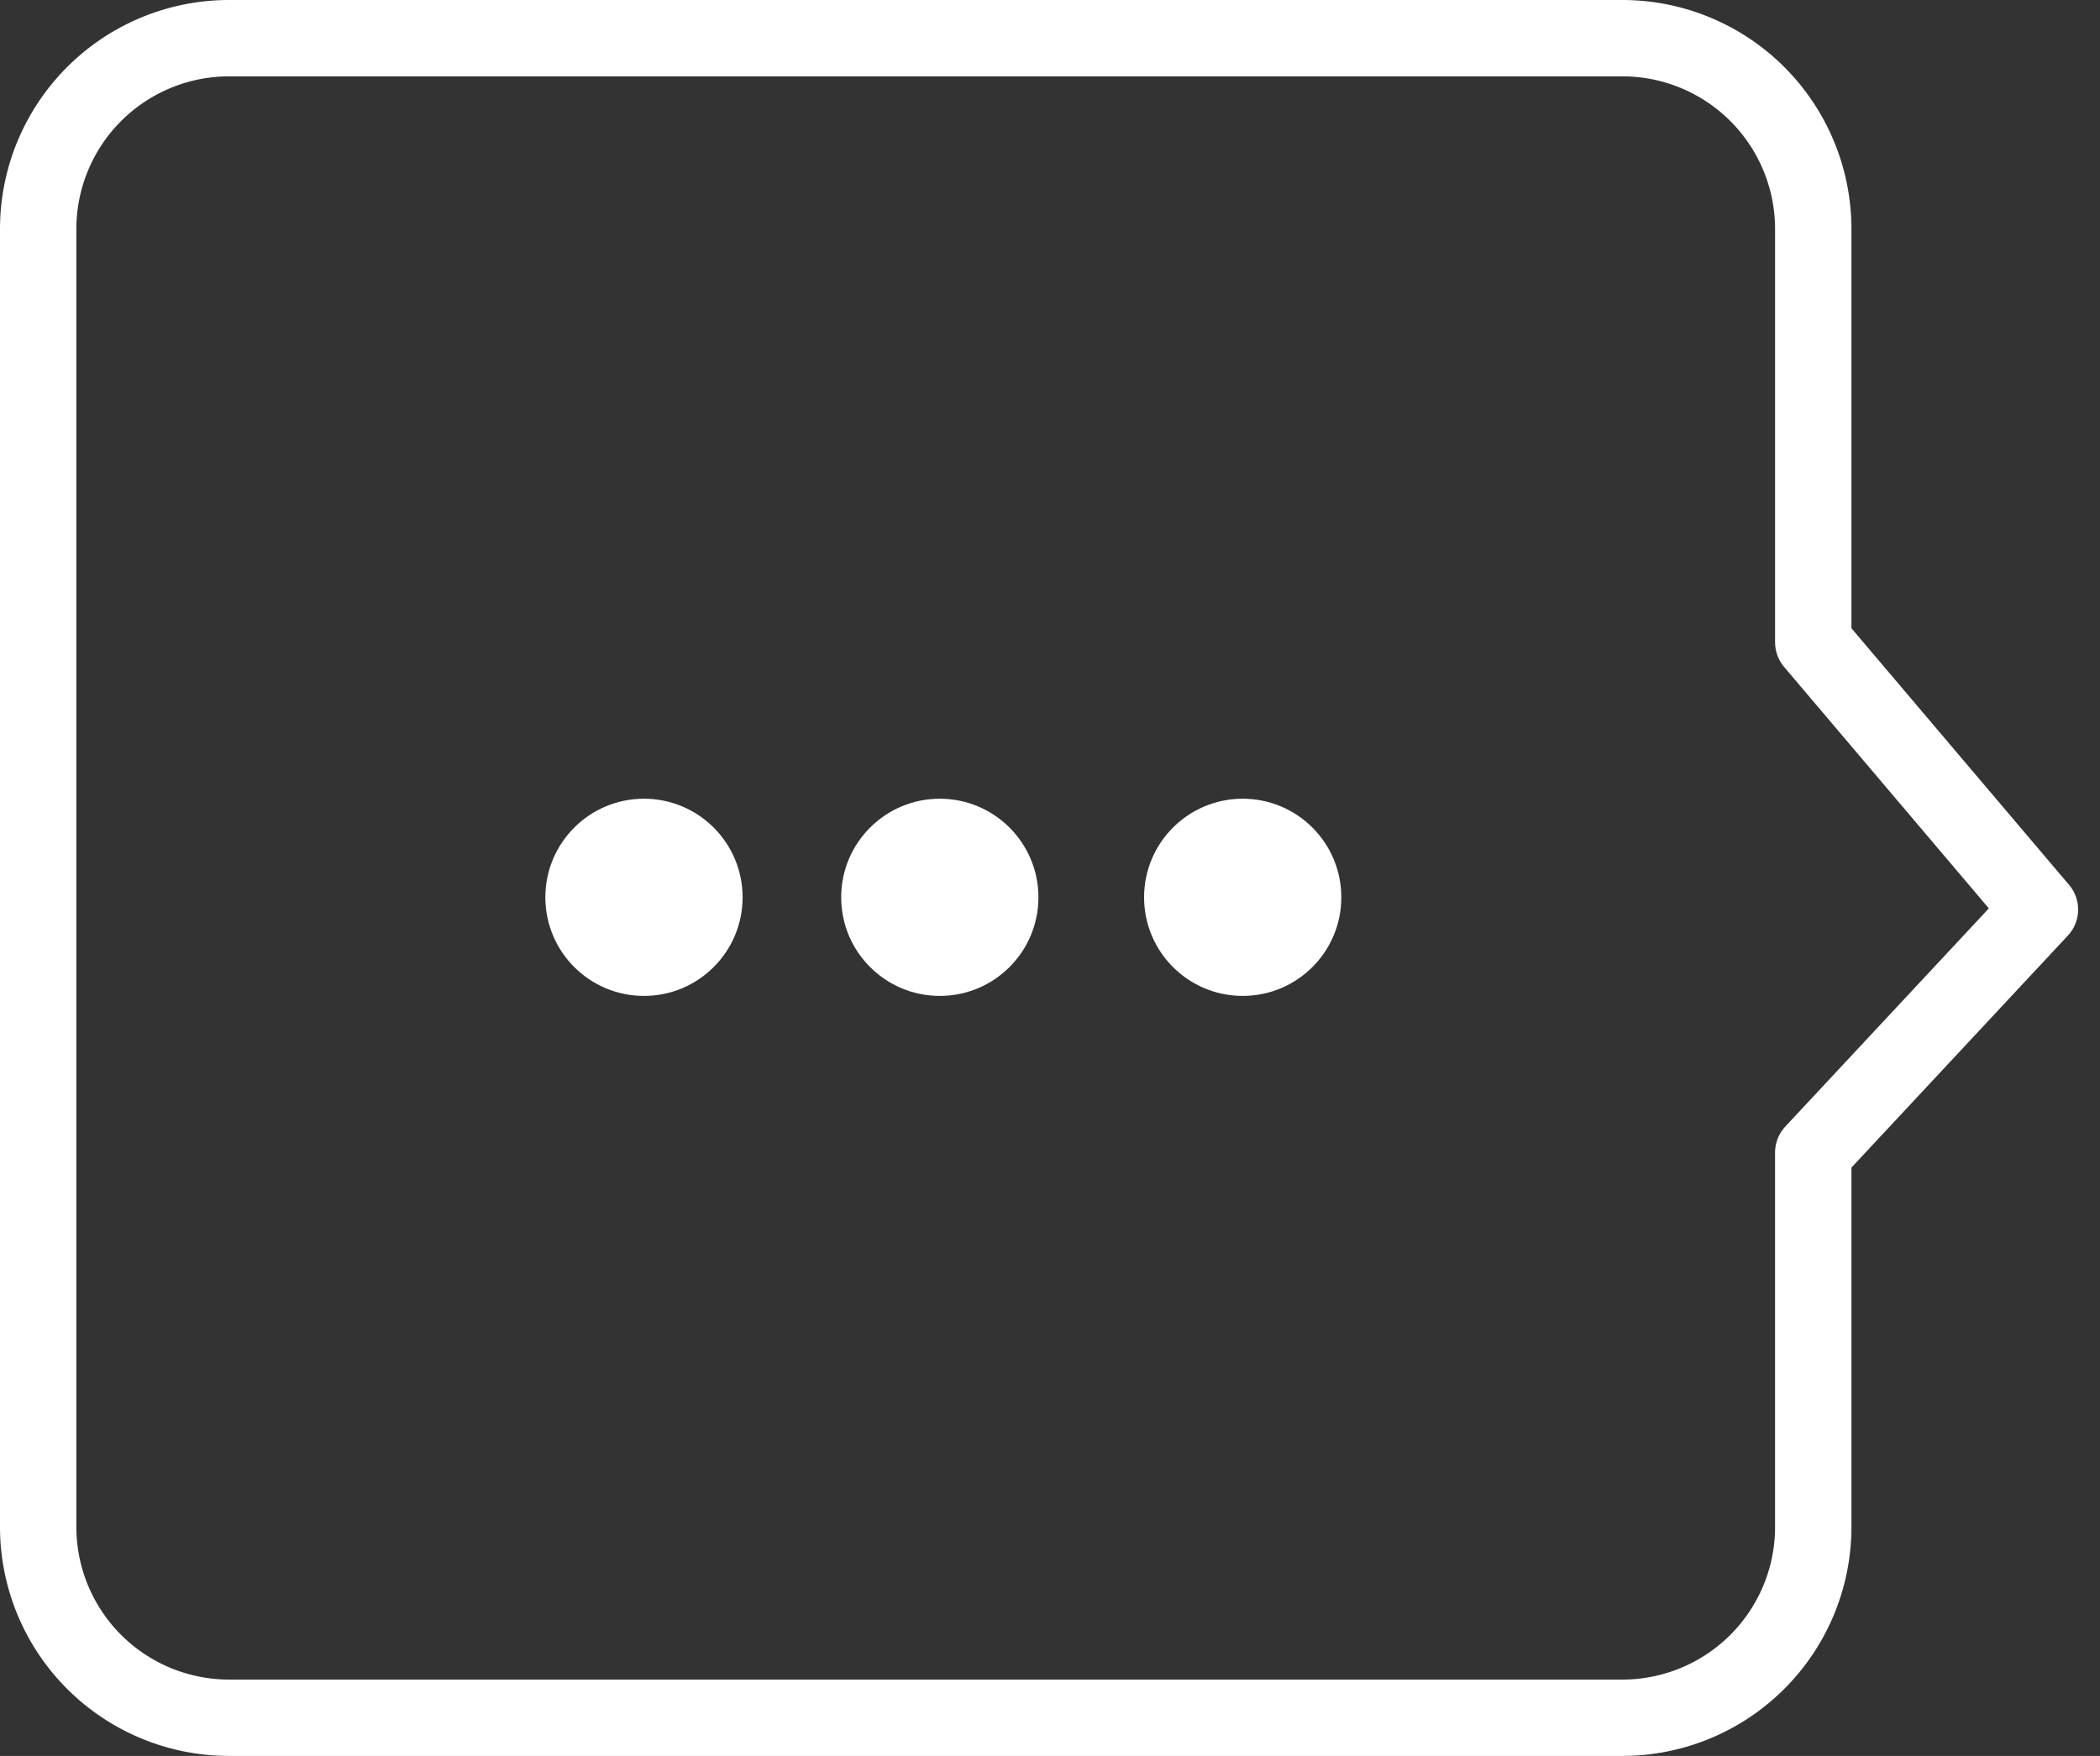 <svg width="55" height="46" fill="none" xmlns="http://www.w3.org/2000/svg"><rect width="100%" height="100%" fill="#333333" stroke="none"/><path d="M47.49 30.193l-.73-.682a1 1 0 00-.27.682h1zm5.937-6.365l.731.682a1 1 0 00.032-1.329l-.763.647zm-5.936-7.002h-1a1 1 0 00.237.647l.763-.647zM2 6a4 4 0 014-4V0a6 6 0 00-6 6h2zm0 34V6H0v34h2zm4 4a4 4 0 01-4-4H0a6 6 0 006 6v-2zm36.49 0H6v2h36.49v-2zm4-4a4 4 0 01-4 4v2a6 6 0 006-6h-2zm0-9.807V40h2v-9.807h-2zm6.206-7.047l-5.937 6.365 1.463 1.364 5.936-6.365-1.462-1.364zm-5.968-5.673l5.936 7.002 1.526-1.294-5.937-7.002-1.525 1.294zM46.49 6v10.826h2V6h-2zm-4-4a4 4 0 014 4h2a6 6 0 00-6-6v2zM6 2h36.49V0H6v2z" fill="#fff"/><circle r="2.583" transform="matrix(-1 0 0 1 32.547 23.507)" fill="#fff"/><circle r="2.583" transform="matrix(-1 0 0 1 24.614 23.507)" fill="#fff"/><circle r="2.583" transform="matrix(-1 0 0 1 16.866 23.507)" fill="#fff"/></svg>